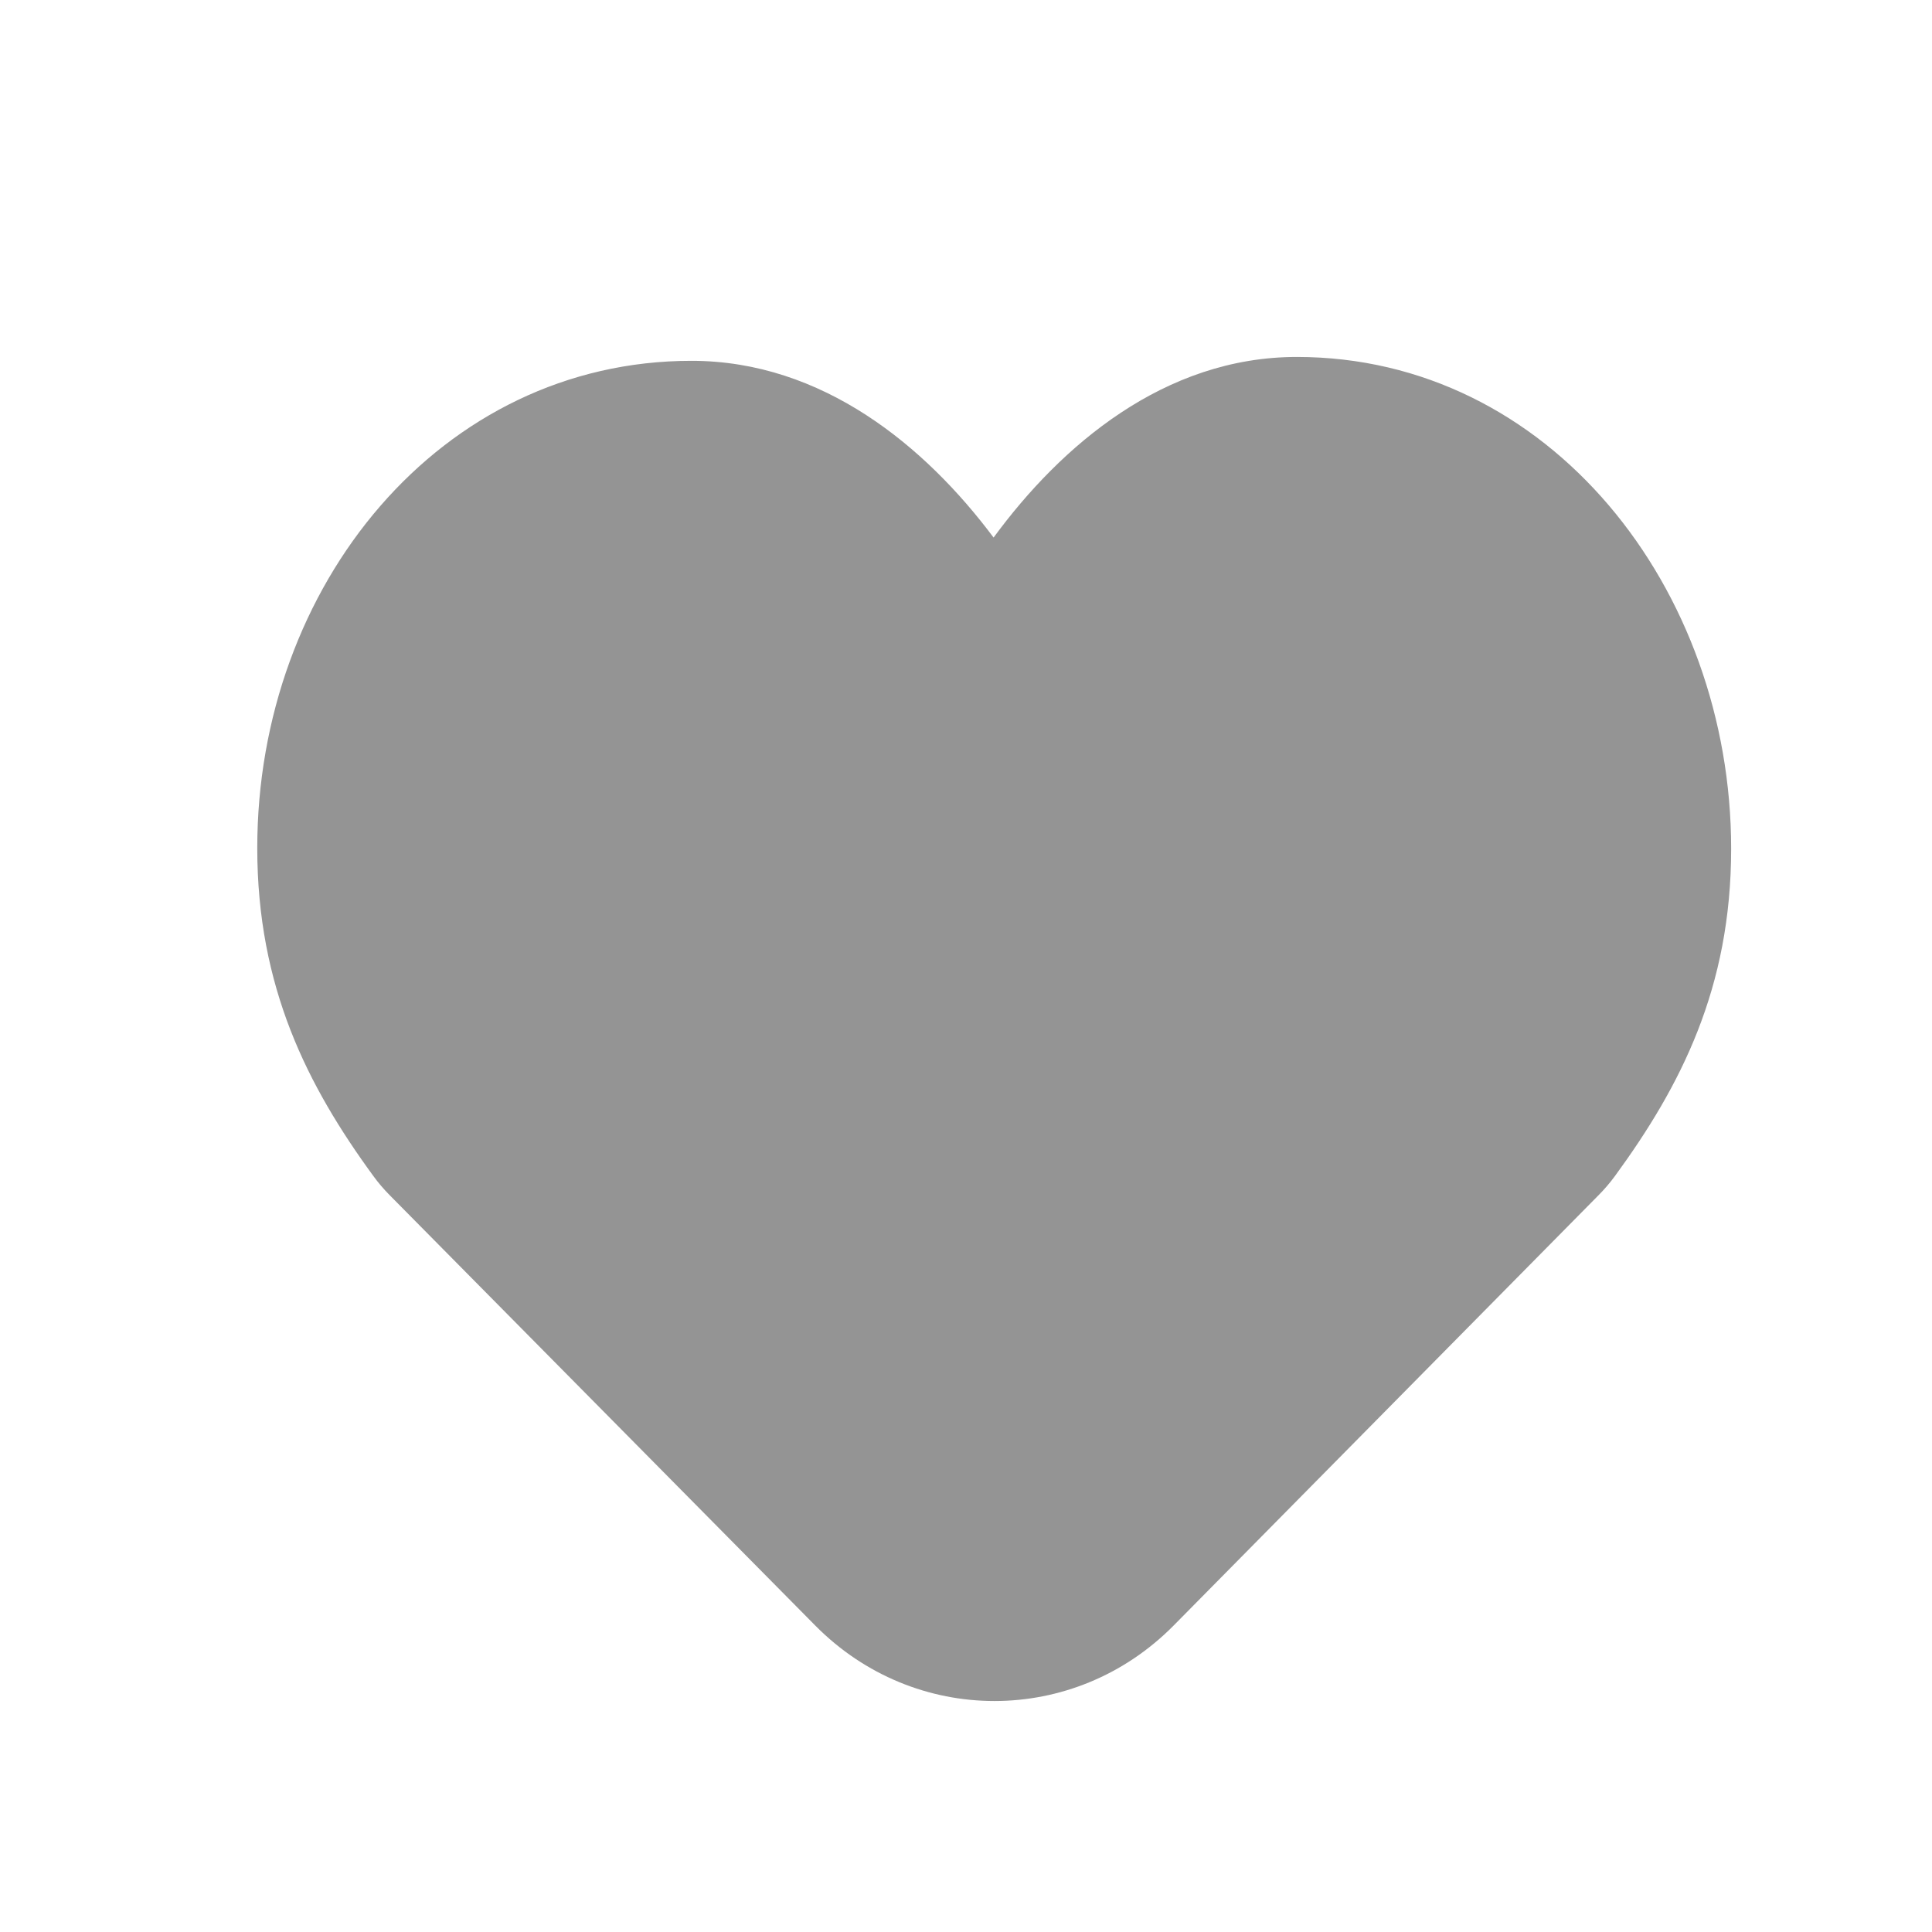 <svg width="25" height="25" viewBox="0 0 25 25" fill="none" xmlns="http://www.w3.org/2000/svg">
<path d="M22.401 10.983C22.401 7.613 20.048 4.619 16.781 4.619C15.065 4.619 13.73 5.766 12.857 6.956C11.978 5.78 10.647 4.669 8.947 4.669C5.702 4.669 3.329 7.577 3.329 10.974C3.329 12.772 3.976 14.048 4.833 15.22C4.897 15.308 4.966 15.388 5.039 15.462L10.549 21.034C11.837 22.337 13.9 22.337 15.188 21.033L20.69 15.461C20.762 15.388 20.831 15.308 20.895 15.221C21.75 14.052 22.401 12.782 22.401 10.983Z" fill="#949494"/>
</svg>

